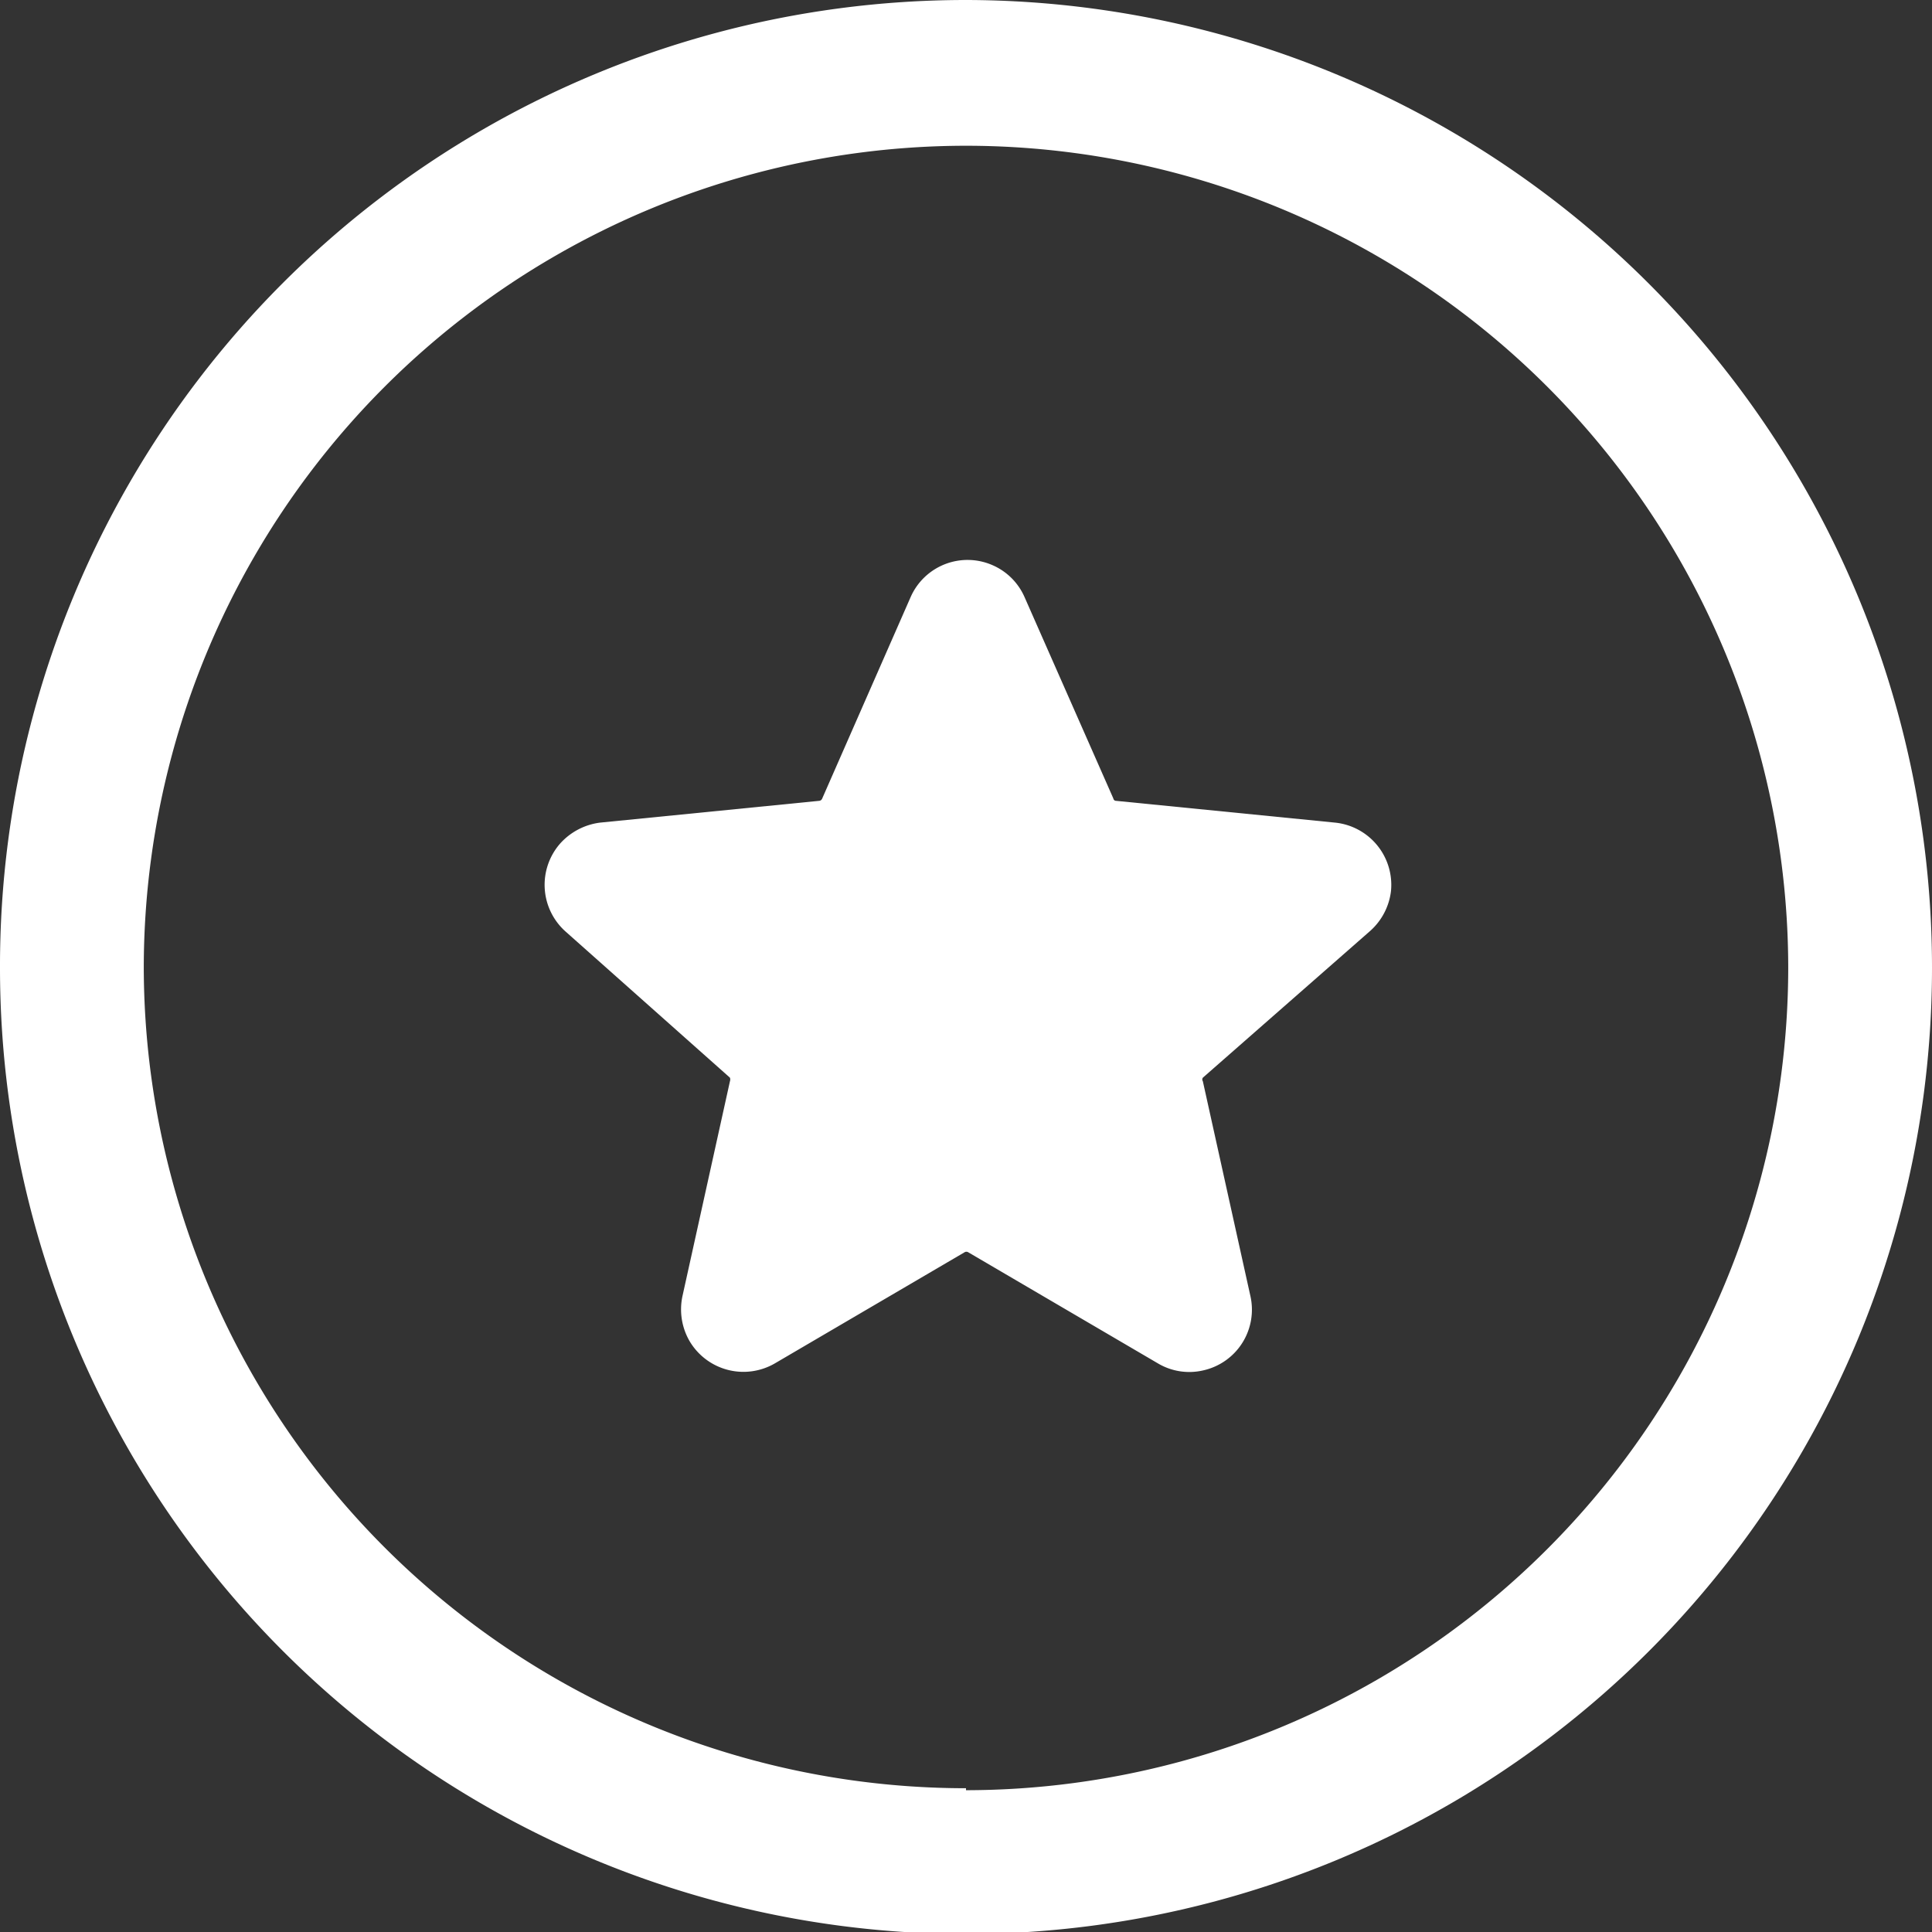 <svg id="Capa_1" data-name="Capa 1" xmlns="http://www.w3.org/2000/svg" viewBox="0 0 48.78 48.78"><rect x="0" y="0" width="48.78" height="48.78" fill="#333333" stroke="none"/><defs><style>.cls-1{fill:#fff;}</style></defs><title>32 Suscripciones</title><g id="Grupo_84" data-name="Grupo 84"><path id="Trazado_62" data-name="Trazado 62" class="cls-1" d="M-54.46,726.56A24.39,24.39,0,0,0-78.85,751a24.39,24.39,0,0,0,24.39,24.39A24.39,24.39,0,0,0-30.07,751h0A24.43,24.43,0,0,0-54.46,726.56Zm0,45.15A20.76,20.76,0,0,1-75.22,751a20.77,20.77,0,0,1,20.76-20.76A20.77,20.77,0,0,1-33.7,751h0a20.78,20.78,0,0,1-20.76,20.76Z" transform="translate(78.85 -726.56)"/><g id="Grupo_83" data-name="Grupo 83"><path id="Trazado_98" data-name="Trazado 98" class="cls-1" d="M-48.48,753.77a.08.08,0,0,0,0,.09l1.2,5.42a1.57,1.57,0,0,1-1.19,1.88,1.55,1.55,0,0,1-1.15-.18l-4.78-2.8a.09.09,0,0,0-.1,0l-4.78,2.8a1.58,1.58,0,0,1-2.16-.56,1.6,1.6,0,0,1-.18-1.13l1.2-5.43a.14.14,0,0,0,0-.09l-4.15-3.69a1.58,1.58,0,0,1-.13-2.23,1.63,1.63,0,0,1,1-.52l5.53-.55a.09.09,0,0,0,.08-.06l2.23-5.08a1.57,1.57,0,0,1,2.07-.81,1.56,1.56,0,0,1,.81.81l2.24,5.08a.07.07,0,0,0,.07.06l5.53.55a1.58,1.58,0,0,1,1.41,1.73,1.6,1.6,0,0,1-.52,1Z" transform="translate(78.85 -726.56)"/></g></g></svg>